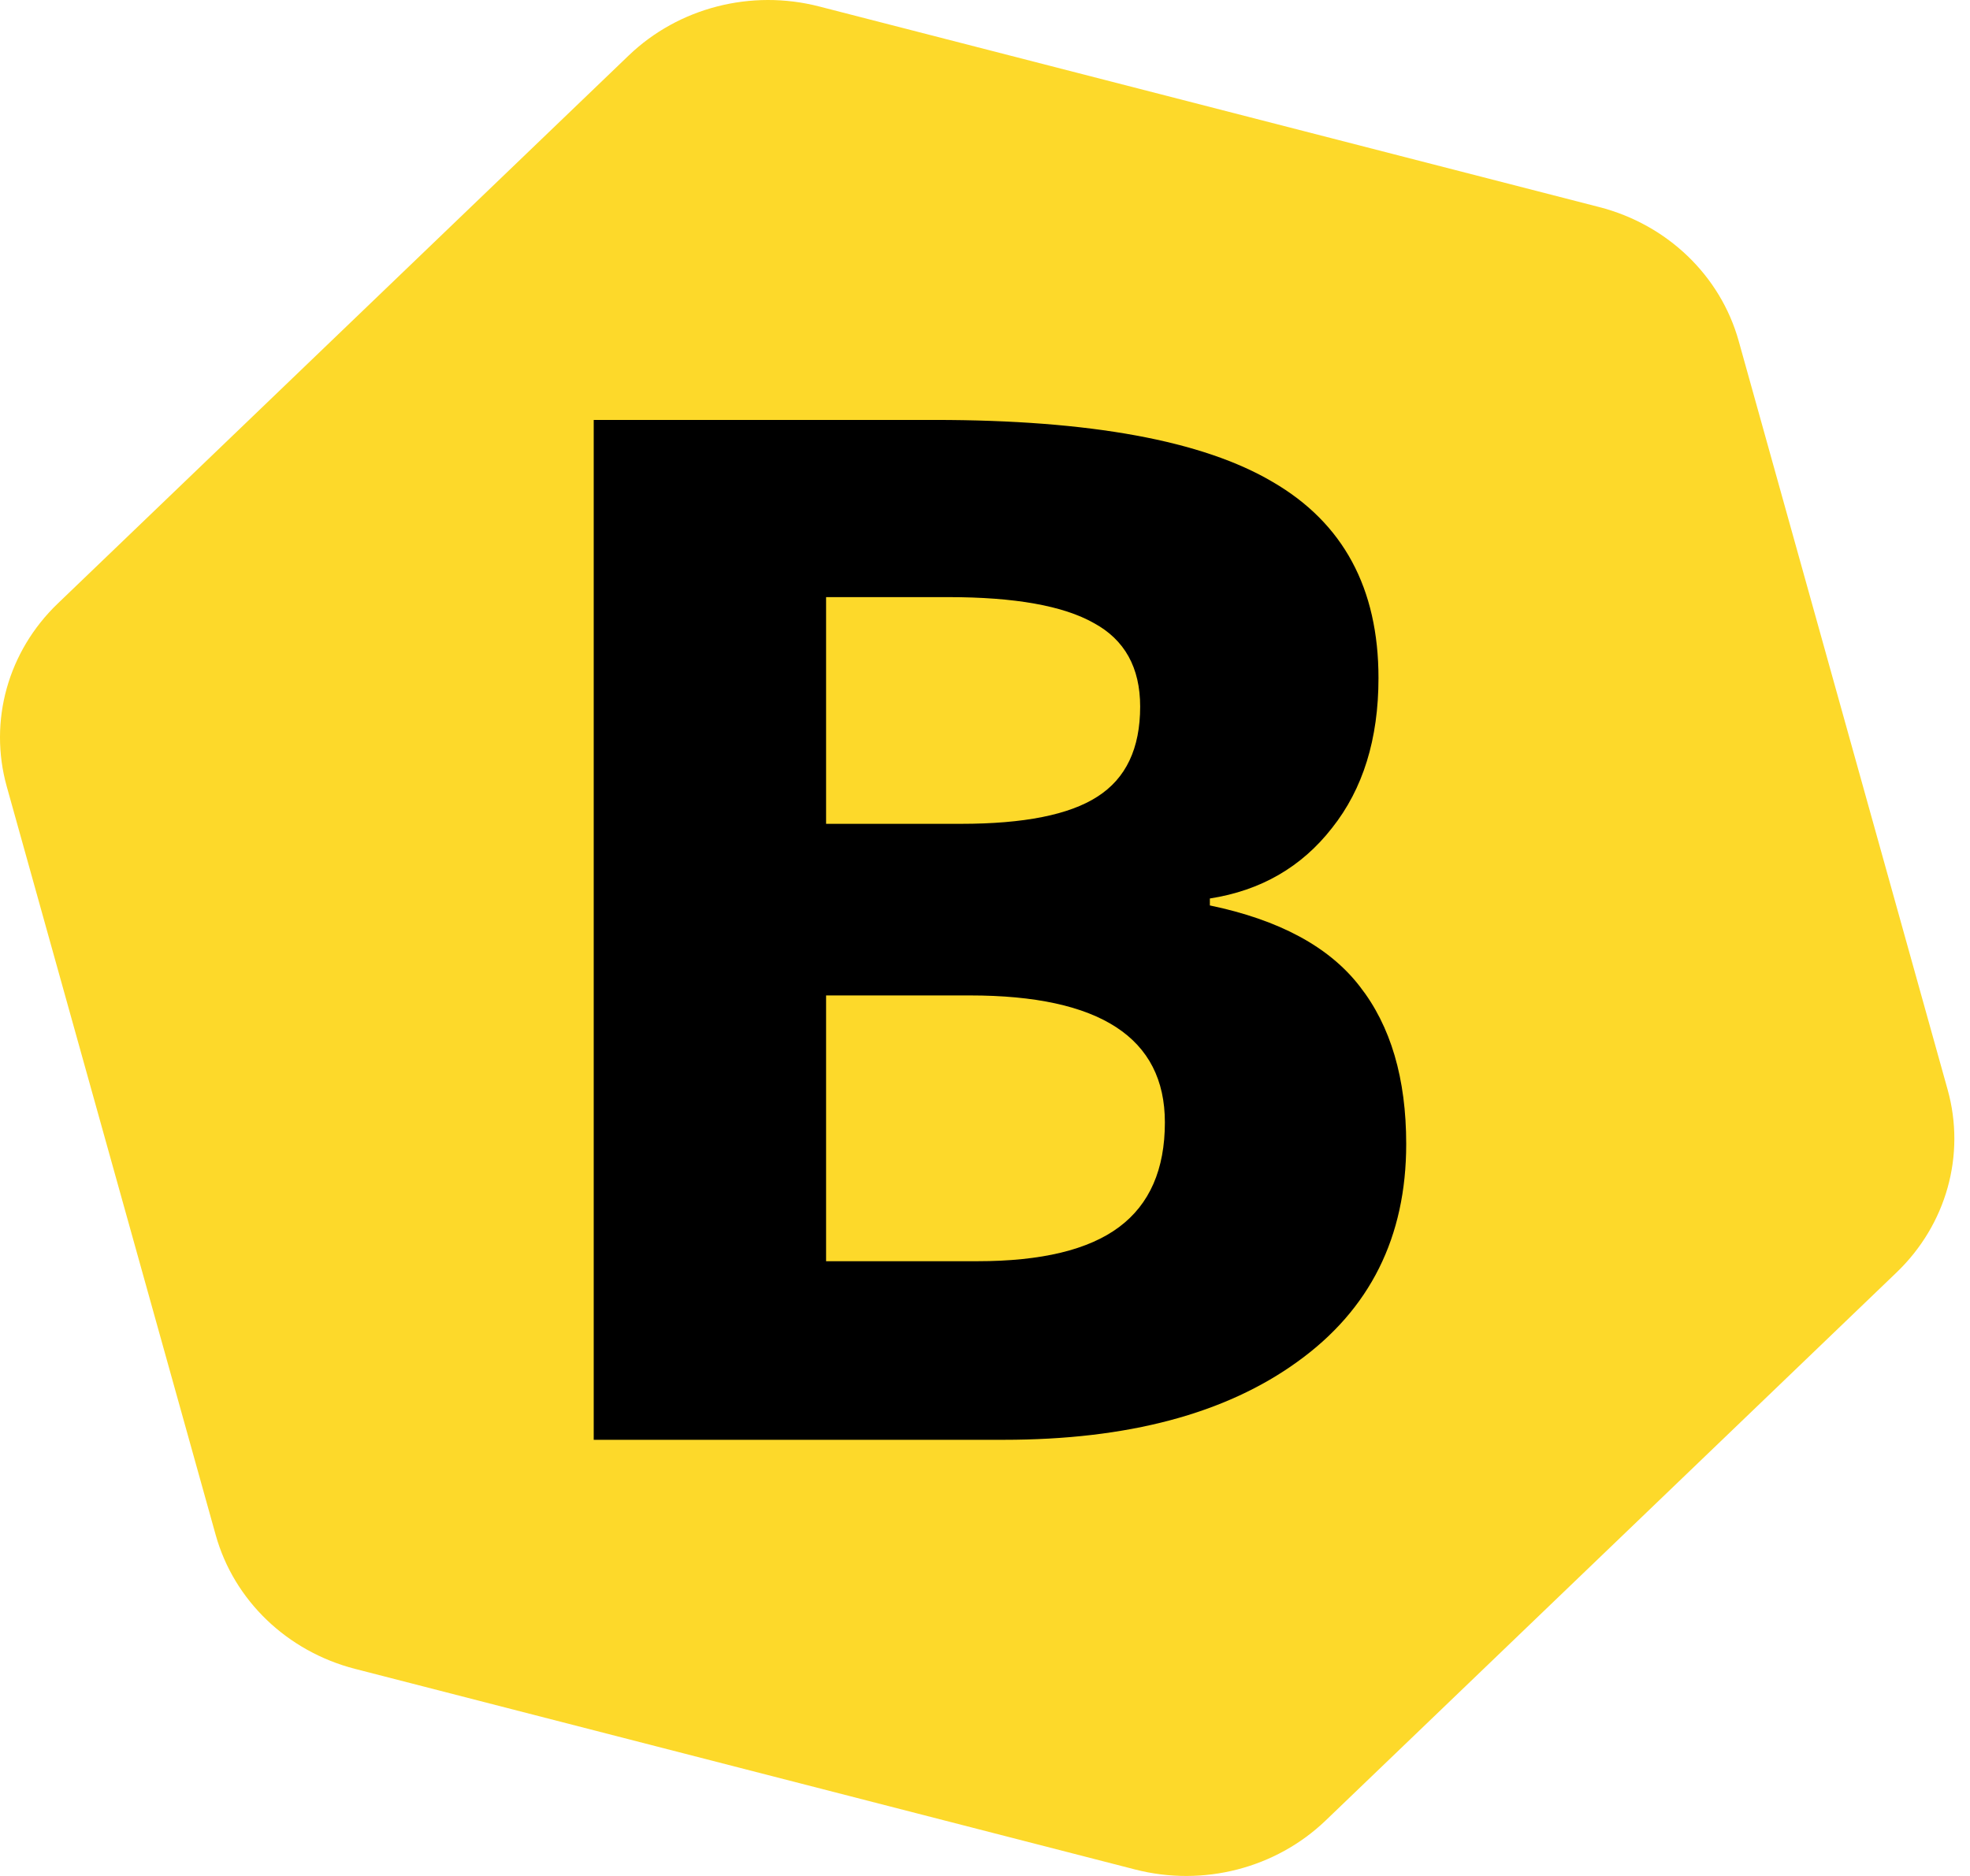 <svg width="42" height="40" viewBox="0 0 42 40" fill="none" xmlns="http://www.w3.org/2000/svg">
<path fill-rule="evenodd" clip-rule="evenodd" d="M37.068 7.269L41.523 23.233C41.912 24.626 41.497 26.112 40.435 27.131L28.262 38.818C27.2 39.837 25.652 40.236 24.201 39.862L7.572 35.585C6.121 35.212 4.988 34.124 4.599 32.731L0.143 16.767C-0.245 15.374 0.169 13.888 1.231 12.869L13.405 1.182C14.467 0.163 16.015 -0.236 17.465 0.138L34.095 4.415C35.546 4.788 36.679 5.876 37.068 7.269Z" fill="#FDD92A"/>
<path d="M12.658 8.954H19.929C23.242 8.954 25.645 9.395 27.136 10.278C28.638 11.151 29.389 12.544 29.389 14.457C29.389 15.757 29.059 16.823 28.398 17.655C27.748 18.488 26.88 18.989 25.794 19.158V19.306C27.274 19.614 28.34 20.189 28.99 21.032C29.65 21.875 29.98 22.995 29.98 24.393C29.98 26.377 29.208 27.923 27.663 29.034C26.129 30.145 24.041 30.7 21.399 30.7H12.658V8.954ZM17.612 17.566H20.488C21.831 17.566 22.8 17.373 23.397 16.986C24.004 16.599 24.308 15.96 24.308 15.067C24.308 14.234 23.977 13.639 23.317 13.283C22.667 12.916 21.634 12.732 20.217 12.732H17.612V17.566ZM17.612 21.225V26.892H20.84C22.204 26.892 23.21 26.649 23.86 26.163C24.51 25.677 24.835 24.934 24.835 23.932C24.835 22.128 23.45 21.225 20.68 21.225H17.612Z" fill="black"/>
</svg>
